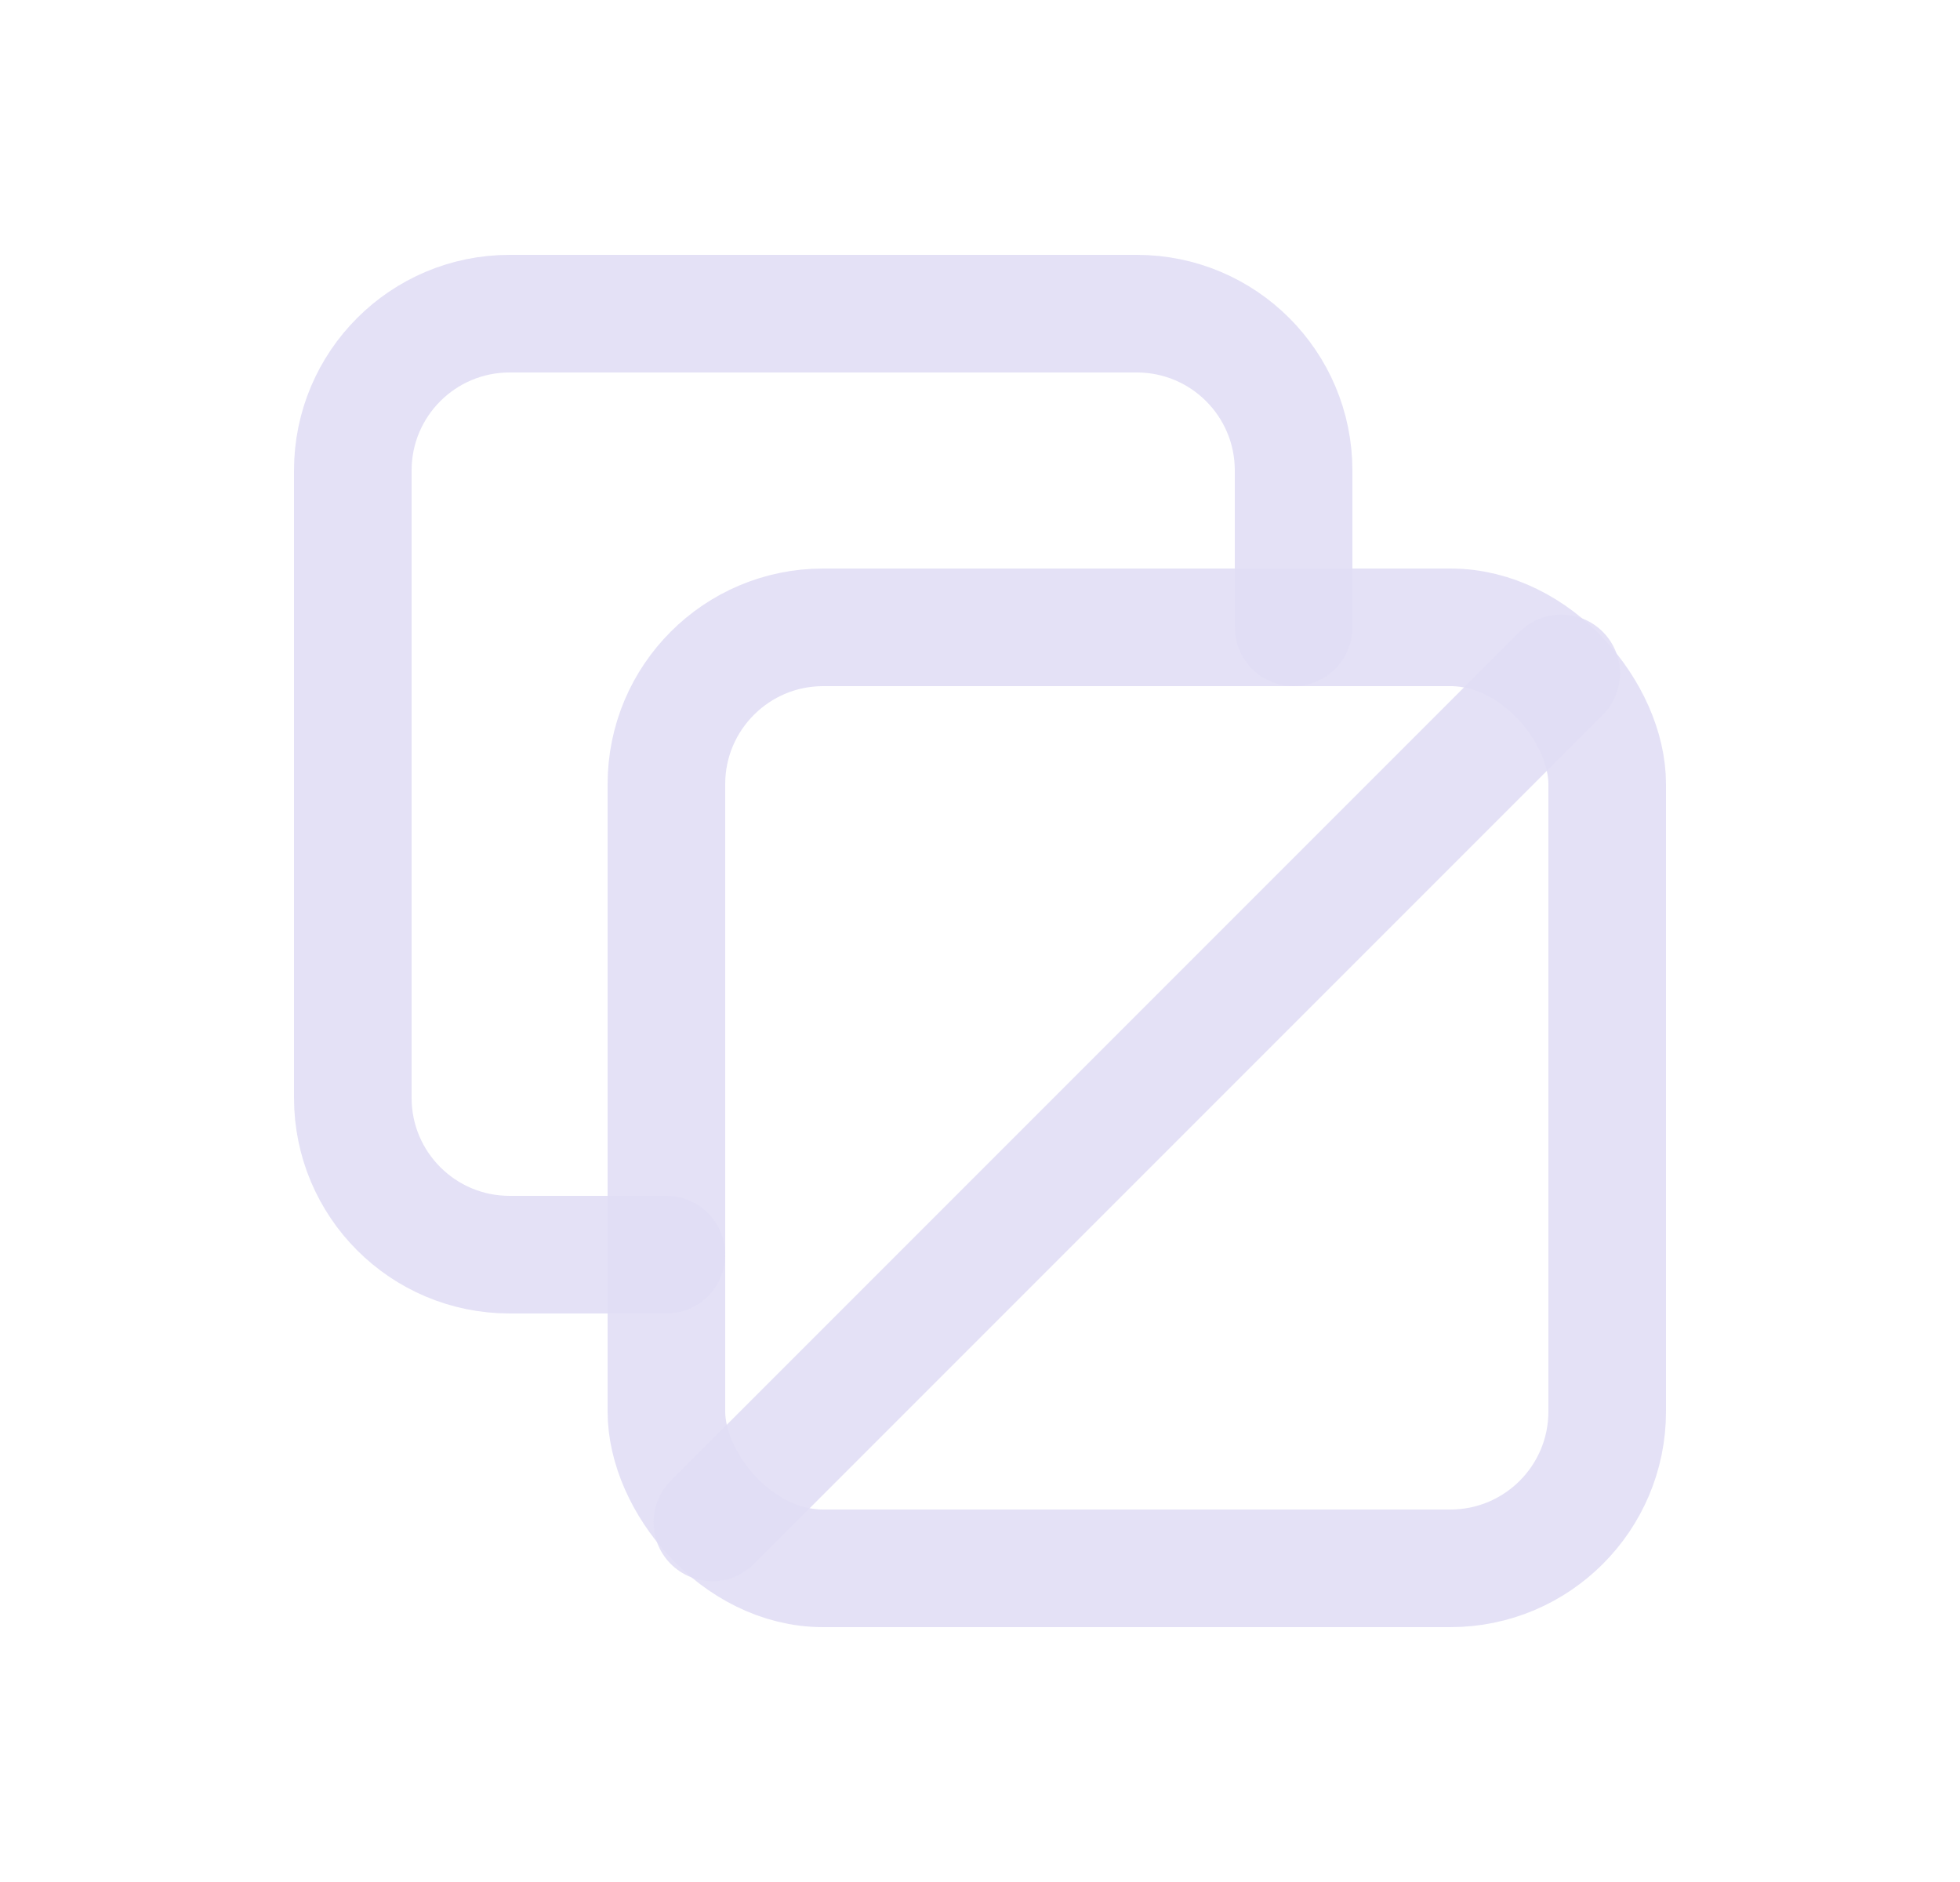 <svg width="25" height="24" viewBox="0 0 25 24" fill="none" xmlns="http://www.w3.org/2000/svg">
<rect x="8.5" y="8" width="12" height="12" rx="2" stroke="#E1DEF5" stroke-opacity="0.9" stroke-width="1.5" stroke-linecap="round" stroke-linejoin="round"/>
<path d="M16.5 8V6C16.5 4.895 15.605 4 14.5 4H6.5C5.395 4 4.5 4.895 4.5 6V14C4.5 15.105 5.395 16 6.5 16H8.5" stroke="#E1DEF5" stroke-opacity="0.9" stroke-width="1.5" stroke-linecap="round" stroke-linejoin="round"/>
<path d="M9.086 19.414L19.913 8.587" stroke="#E1DEF5" stroke-opacity="0.9" stroke-width="1.5" stroke-linecap="round" stroke-linejoin="round"/>
</svg>
